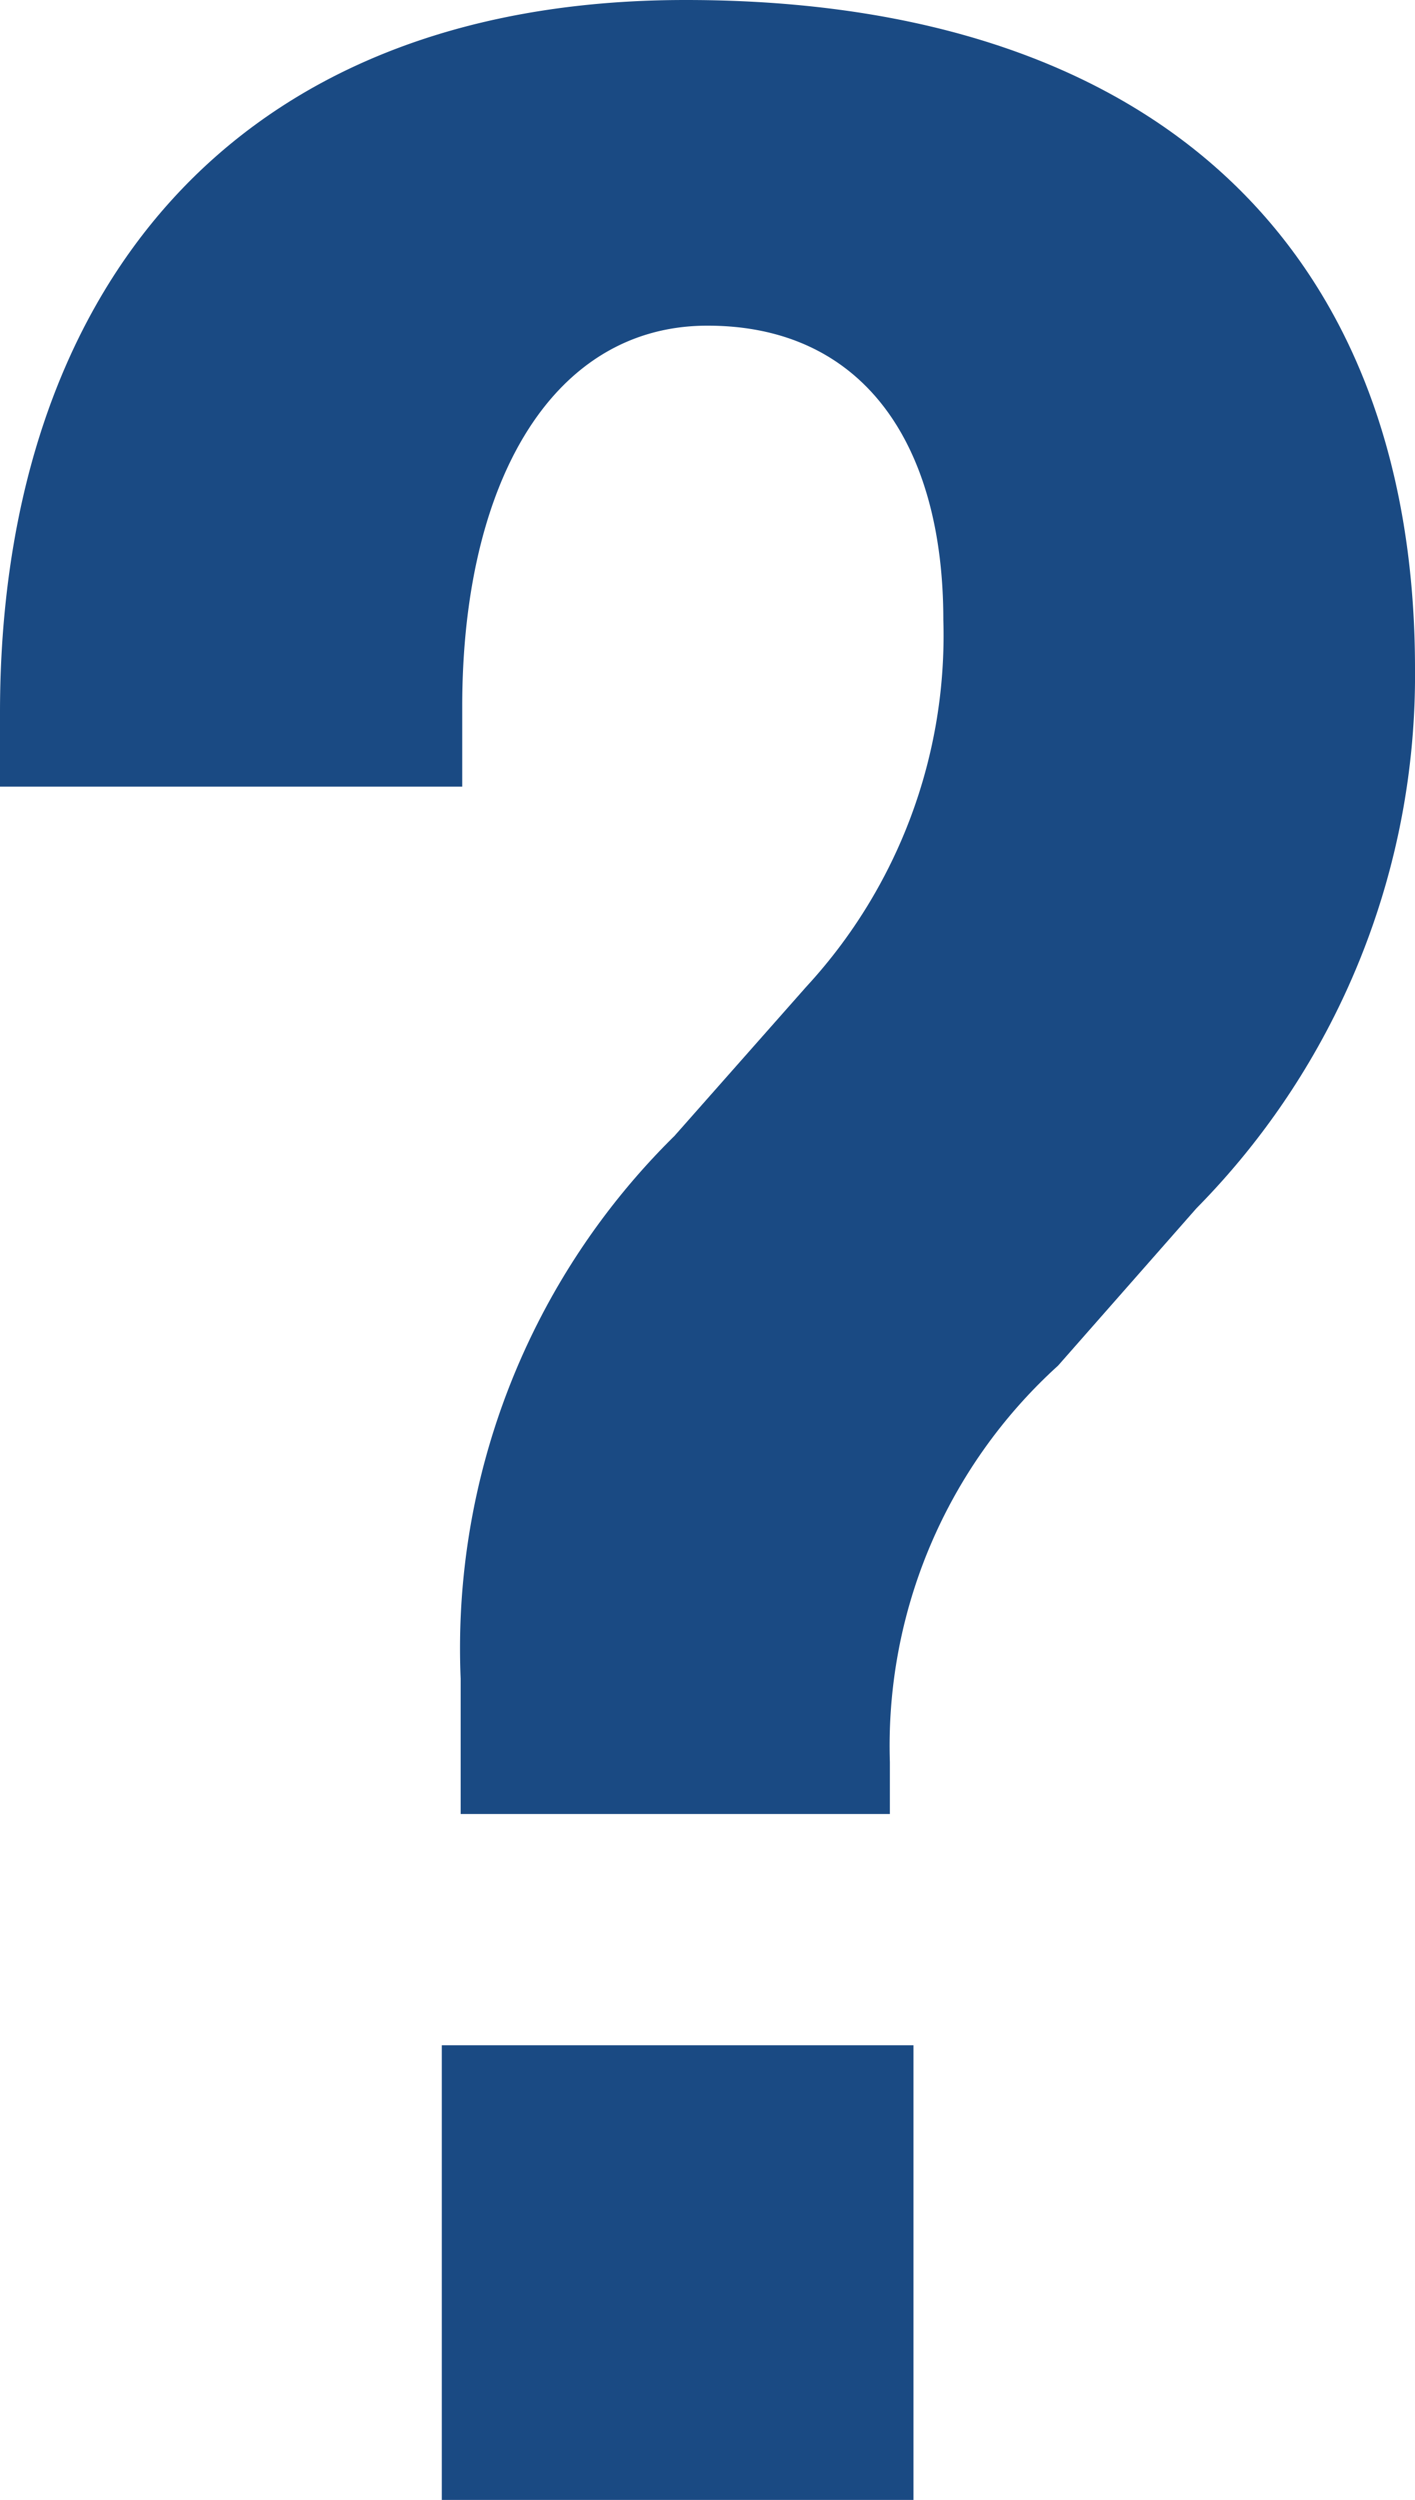 <svg xmlns="http://www.w3.org/2000/svg" width="9" height="15.89" viewBox="0 0 9 15.89"><defs><style>.\32 c767494-9483-4c13-8b84-623d263440ad{fill:#1a4a83;}</style></defs><title>Asset 2</title><g id="eed99b15-de47-4183-8126-9dffcab04462" data-name="Layer 2"><g id="6c92be2f-c306-4ac3-8eae-31fbaf5aab4a" data-name="Layer 1"><path class="2c767494-9483-4c13-8b84-623d263440ad" d="M0,5V4.53C0,1.89,1.45,0,4.36,0,7.44,0,9,1.67,9,4.25A4.82,4.82,0,0,1,7.61,7.68l-.88,1A3.26,3.26,0,0,0,5.66,11.2v.33H2.93v-.86A4.57,4.57,0,0,1,4.29,7.22l.84-.95A3.29,3.29,0,0,0,6,3.94c0-1.12-.51-1.87-1.5-1.87s-1.56,1-1.56,2.42V5ZM5.81,13v2.9h-3V13Z"/></g></g></svg>